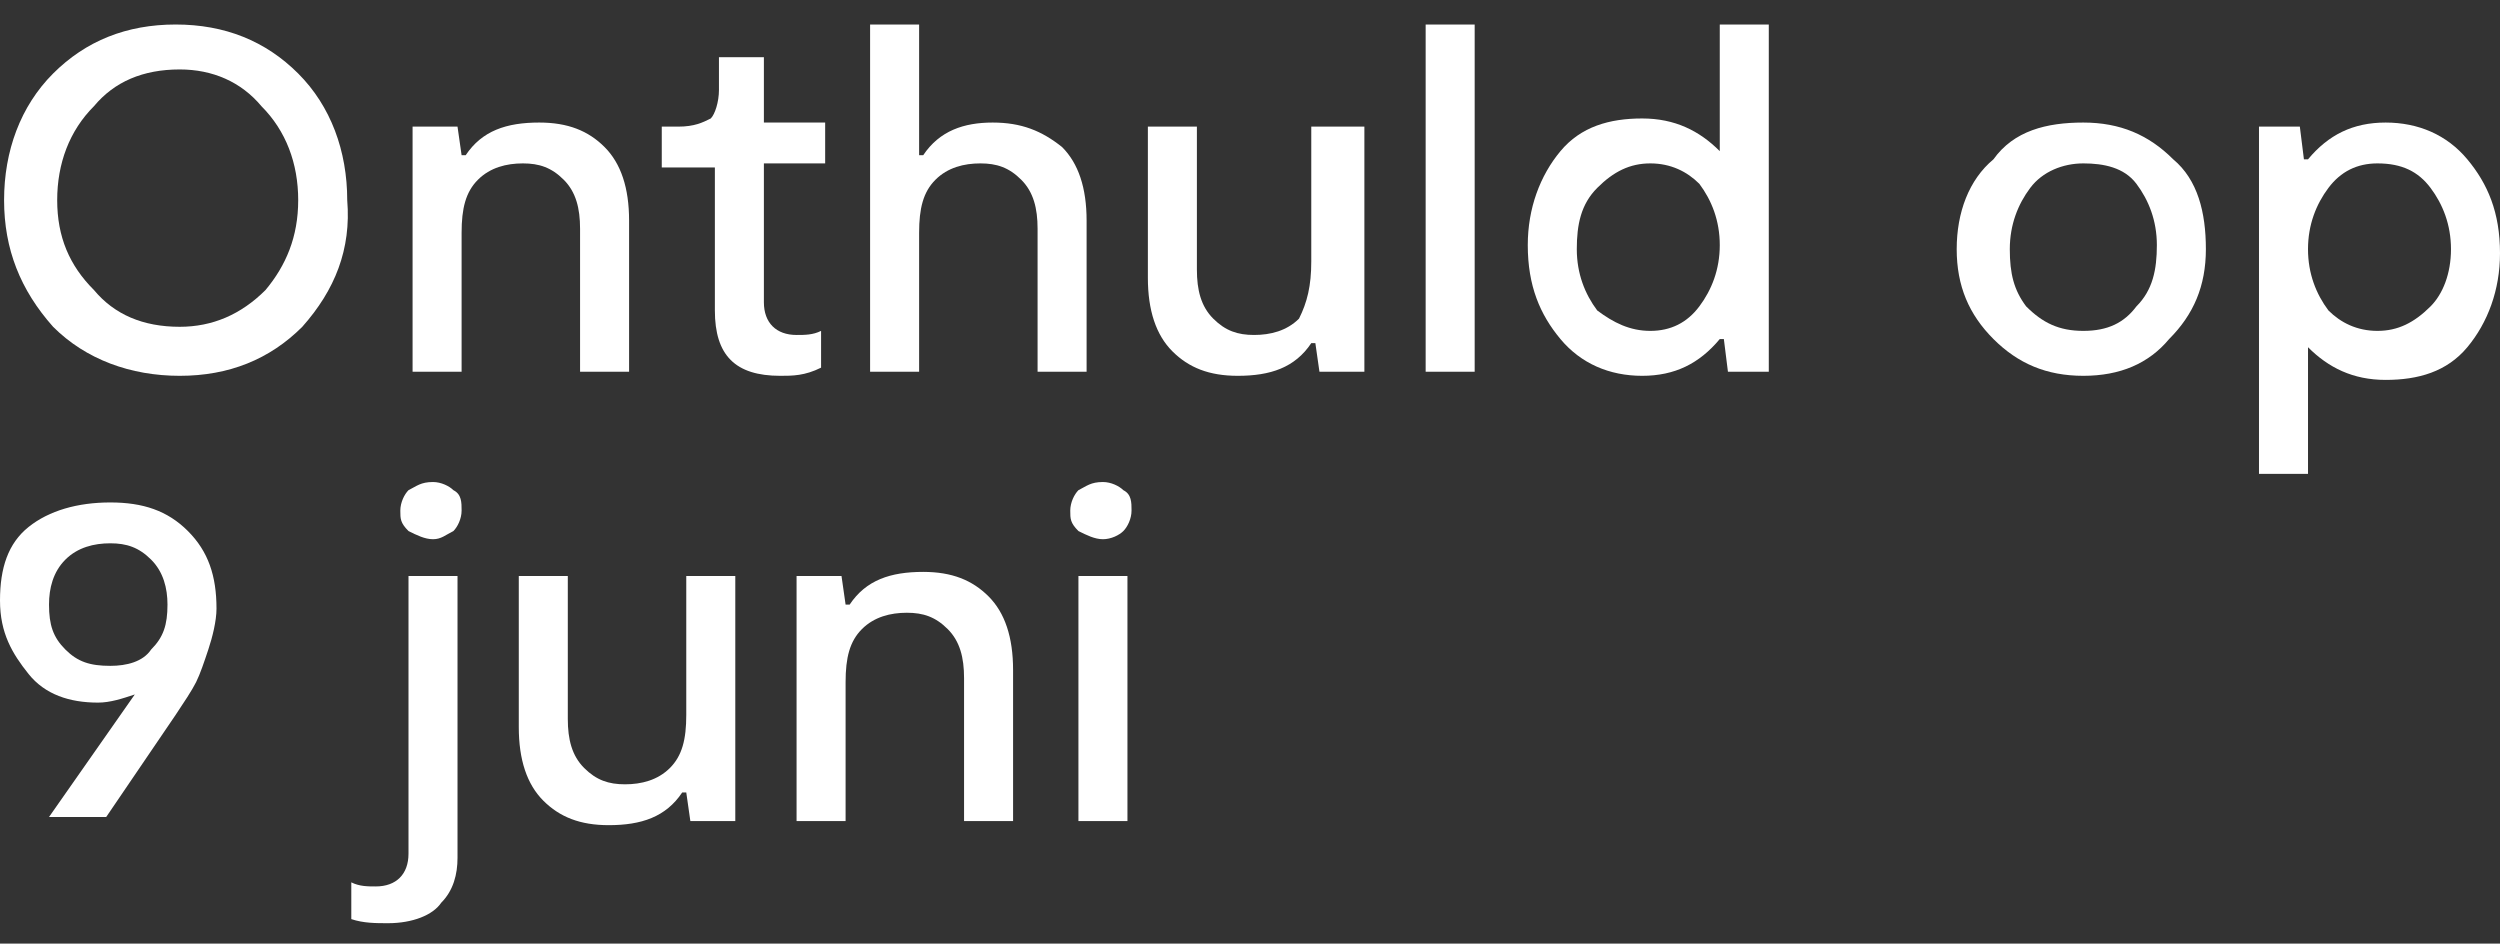 <?xml version="1.0" encoding="utf-8"?>
<!-- Generator: Adobe Illustrator 24.3.0, SVG Export Plug-In . SVG Version: 6.00 Build 0)  -->
<svg version="1.1" id="Laag_1" xmlns="http://www.w3.org/2000/svg" xmlns:xlink="http://www.w3.org/1999/xlink" x="0px" y="0px"
	 width="61.2px" height="23.1px" viewBox="0 0 61.2 23.1" style="enable-background:new 0 0 61.2 23.1;" xml:space="preserve">
<rect x="0" y="0" width="61.2" height="23.1" fill="#333333" stroke="none"/>
<style type="text/css">
	.st0{fill:#FFFFFF;}
</style>
<g>
	<path class="st0" d="M7.4,8c-0.8,0.8-1.8,1.2-3,1.2S2.1,8.8,1.3,8C0.5,7.1,0.1,6.1,0.1,4.9c0-1.2,0.4-2.3,1.2-3.1
		c0.8-0.8,1.8-1.2,3-1.2c1.2,0,2.2,0.4,3,1.2c0.8,0.8,1.2,1.9,1.2,3.1C8.6,6.1,8.2,7.1,7.4,8z M2.3,7.1C2.8,7.7,3.5,8,4.4,8
		c0.8,0,1.5-0.3,2.1-0.9C7,6.5,7.3,5.8,7.3,4.9C7.3,4,7,3.2,6.4,2.6C5.9,2,5.2,1.7,4.4,1.7C3.5,1.7,2.8,2,2.3,2.6
		C1.7,3.2,1.4,4,1.4,4.9C1.4,5.8,1.7,6.5,2.3,7.1z"/>
	<path class="st0" d="M10.1,9.1v-6h1.1l0.1,0.7h0.1c0.4-0.6,1-0.8,1.8-0.8c0.7,0,1.2,0.2,1.6,0.6c0.4,0.4,0.6,1,0.6,1.8v3.7h-1.2
		V5.6c0-0.5-0.1-0.9-0.4-1.2S13.2,4,12.8,4c-0.4,0-0.8,0.1-1.1,0.4c-0.3,0.3-0.4,0.7-0.4,1.3v3.4H10.1z"/>
	<path class="st0" d="M19.1,9.2c-1.1,0-1.6-0.5-1.6-1.6V4.1h-1.3v-1h0.4c0.4,0,0.6-0.1,0.8-0.2c0.1-0.1,0.2-0.4,0.2-0.7V1.4h1.1v1.6
		h1.5v1h-1.5v3.4c0,0.5,0.3,0.8,0.8,0.8c0.2,0,0.4,0,0.6-0.1v0.9C19.7,9.2,19.4,9.2,19.1,9.2z"/>
	<path class="st0" d="M24.3,3C25,3,25.5,3.2,26,3.6c0.4,0.4,0.6,1,0.6,1.8v3.7h-1.2V5.6c0-0.5-0.1-0.9-0.4-1.2S24.4,4,24,4
		c-0.4,0-0.8,0.1-1.1,0.4c-0.3,0.3-0.4,0.7-0.4,1.3v3.4h-1.2V0.6h1.2v3.2h0.1C23,3.2,23.6,3,24.3,3z"/>
	<path class="st0" d="M33.4,3.1v6h-1.1l-0.1-0.7h-0.1c-0.4,0.6-1,0.8-1.8,0.8c-0.7,0-1.2-0.2-1.6-0.6c-0.4-0.4-0.6-1-0.6-1.8V3.1
		h1.2v3.5c0,0.5,0.1,0.9,0.4,1.2s0.6,0.4,1,0.4c0.4,0,0.8-0.1,1.1-0.4C32,7.4,32.1,7,32.1,6.4V3.1H33.4z"/>
	<path class="st0" d="M34.9,9.1V0.6h1.2v8.5H34.9z"/>
	<path class="st0" d="M42.1,0.6h1.2v8.5h-1l-0.1-0.8h-0.1c-0.5,0.6-1.1,0.9-1.9,0.9c-0.8,0-1.5-0.3-2-0.9c-0.5-0.6-0.8-1.3-0.8-2.3
		c0-0.9,0.3-1.7,0.8-2.3c0.5-0.6,1.2-0.8,2-0.8c0.8,0,1.4,0.3,1.9,0.8V0.6z M40.4,8.1c0.5,0,0.9-0.2,1.2-0.6
		c0.3-0.4,0.5-0.9,0.5-1.5c0-0.6-0.2-1.1-0.5-1.5C41.3,4.2,40.9,4,40.4,4c-0.5,0-0.9,0.2-1.3,0.6s-0.5,0.9-0.5,1.5
		c0,0.6,0.2,1.1,0.5,1.5C39.5,7.9,39.9,8.1,40.4,8.1z"/>
	<path class="st0" d="M51,9.2c-0.9,0-1.6-0.3-2.2-0.9c-0.6-0.6-0.9-1.3-0.9-2.2c0-0.9,0.3-1.7,0.9-2.2C49.3,3.2,50.1,3,51,3
		s1.6,0.3,2.2,0.9C53.8,4.4,54,5.2,54,6.1c0,0.9-0.3,1.6-0.9,2.2C52.6,8.9,51.9,9.2,51,9.2z M49.6,7.5C50,7.9,50.4,8.1,51,8.1
		s1-0.2,1.3-0.6c0.4-0.4,0.5-0.9,0.5-1.5c0-0.6-0.2-1.1-0.5-1.5S51.5,4,51,4c-0.5,0-1,0.2-1.3,0.6s-0.5,0.9-0.5,1.5
		S49.3,7.1,49.6,7.5z"/>
	<path class="st0" d="M58.4,3c0.8,0,1.5,0.3,2,0.9c0.5,0.6,0.8,1.3,0.8,2.3c0,0.9-0.3,1.7-0.8,2.3s-1.2,0.8-2,0.8
		c-0.8,0-1.4-0.3-1.9-0.8v3.1h-1.2V3.1h1l0.1,0.8h0.1C57,3.3,57.6,3,58.4,3z M58.2,8.1c0.5,0,0.9-0.2,1.3-0.6
		C59.8,7.2,60,6.7,60,6.1c0-0.6-0.2-1.1-0.5-1.5S58.8,4,58.2,4c-0.5,0-0.9,0.2-1.2,0.6s-0.5,0.9-0.5,1.5c0,0.6,0.2,1.1,0.5,1.5
		C57.3,7.9,57.7,8.1,58.2,8.1z"/>
	<path class="st0" d="M2.7,12.3c0.8,0,1.4,0.2,1.9,0.7c0.5,0.5,0.7,1.1,0.7,1.9c0,0.3-0.1,0.7-0.2,1c-0.1,0.3-0.2,0.6-0.3,0.8
		c-0.1,0.2-0.3,0.5-0.5,0.8l-1.7,2.5H1.2l2.1-3c-0.3,0.1-0.6,0.2-0.9,0.2c-0.7,0-1.3-0.2-1.7-0.7c-0.4-0.5-0.7-1-0.7-1.8
		c0-0.8,0.2-1.4,0.7-1.8C1.2,12.5,1.9,12.3,2.7,12.3z M1.6,15.9c0.3,0.3,0.6,0.4,1.1,0.4c0.4,0,0.8-0.1,1-0.4
		c0.3-0.3,0.4-0.6,0.4-1.1c0-0.4-0.1-0.8-0.4-1.1c-0.3-0.3-0.6-0.4-1-0.4c-0.4,0-0.8,0.1-1.1,0.4c-0.3,0.3-0.4,0.7-0.4,1.1
		C1.2,15.3,1.3,15.6,1.6,15.9z"/>
	<path class="st0" d="M9.5,22.6c-0.3,0-0.6,0-0.9-0.1v-0.9c0.2,0.1,0.4,0.1,0.6,0.1c0.5,0,0.8-0.3,0.8-0.8v-6.8h1.2V21
		c0,0.4-0.1,0.8-0.4,1.1C10.6,22.4,10.1,22.6,9.5,22.6z M10.6,13.2c-0.2,0-0.4-0.1-0.6-0.2c-0.2-0.2-0.2-0.3-0.2-0.5
		c0-0.2,0.1-0.4,0.2-0.5c0.2-0.1,0.3-0.2,0.6-0.2c0.2,0,0.4,0.1,0.5,0.2c0.2,0.1,0.2,0.3,0.2,0.5c0,0.2-0.1,0.4-0.2,0.5
		C10.9,13.1,10.8,13.2,10.6,13.2z"/>
	<path class="st0" d="M18,14.1v6h-1.1l-0.1-0.7h-0.1c-0.4,0.6-1,0.8-1.8,0.8c-0.7,0-1.2-0.2-1.6-0.6c-0.4-0.4-0.6-1-0.6-1.8v-3.7
		h1.2v3.5c0,0.5,0.1,0.9,0.4,1.2s0.6,0.4,1,0.4c0.4,0,0.8-0.1,1.1-0.4c0.3-0.3,0.4-0.7,0.4-1.3v-3.4H18z"/>
	<path class="st0" d="M19.5,20.1v-6h1.1l0.1,0.7h0.1c0.4-0.6,1-0.8,1.8-0.8c0.7,0,1.2,0.2,1.6,0.6c0.4,0.4,0.6,1,0.6,1.8v3.7h-1.2
		v-3.5c0-0.5-0.1-0.9-0.4-1.2s-0.6-0.4-1-0.4c-0.4,0-0.8,0.1-1.1,0.4c-0.3,0.3-0.4,0.7-0.4,1.3v3.4H19.5z"/>
	<path class="st0" d="M27,13.2c-0.2,0-0.4-0.1-0.6-0.2c-0.2-0.2-0.2-0.3-0.2-0.5c0-0.2,0.1-0.4,0.2-0.5c0.2-0.1,0.3-0.2,0.6-0.2
		c0.2,0,0.4,0.1,0.5,0.2c0.2,0.1,0.2,0.3,0.2,0.5c0,0.2-0.1,0.4-0.2,0.5C27.4,13.1,27.2,13.2,27,13.2z M26.4,20.1v-6h1.2v6H26.4z"/>
</g>
</svg>
